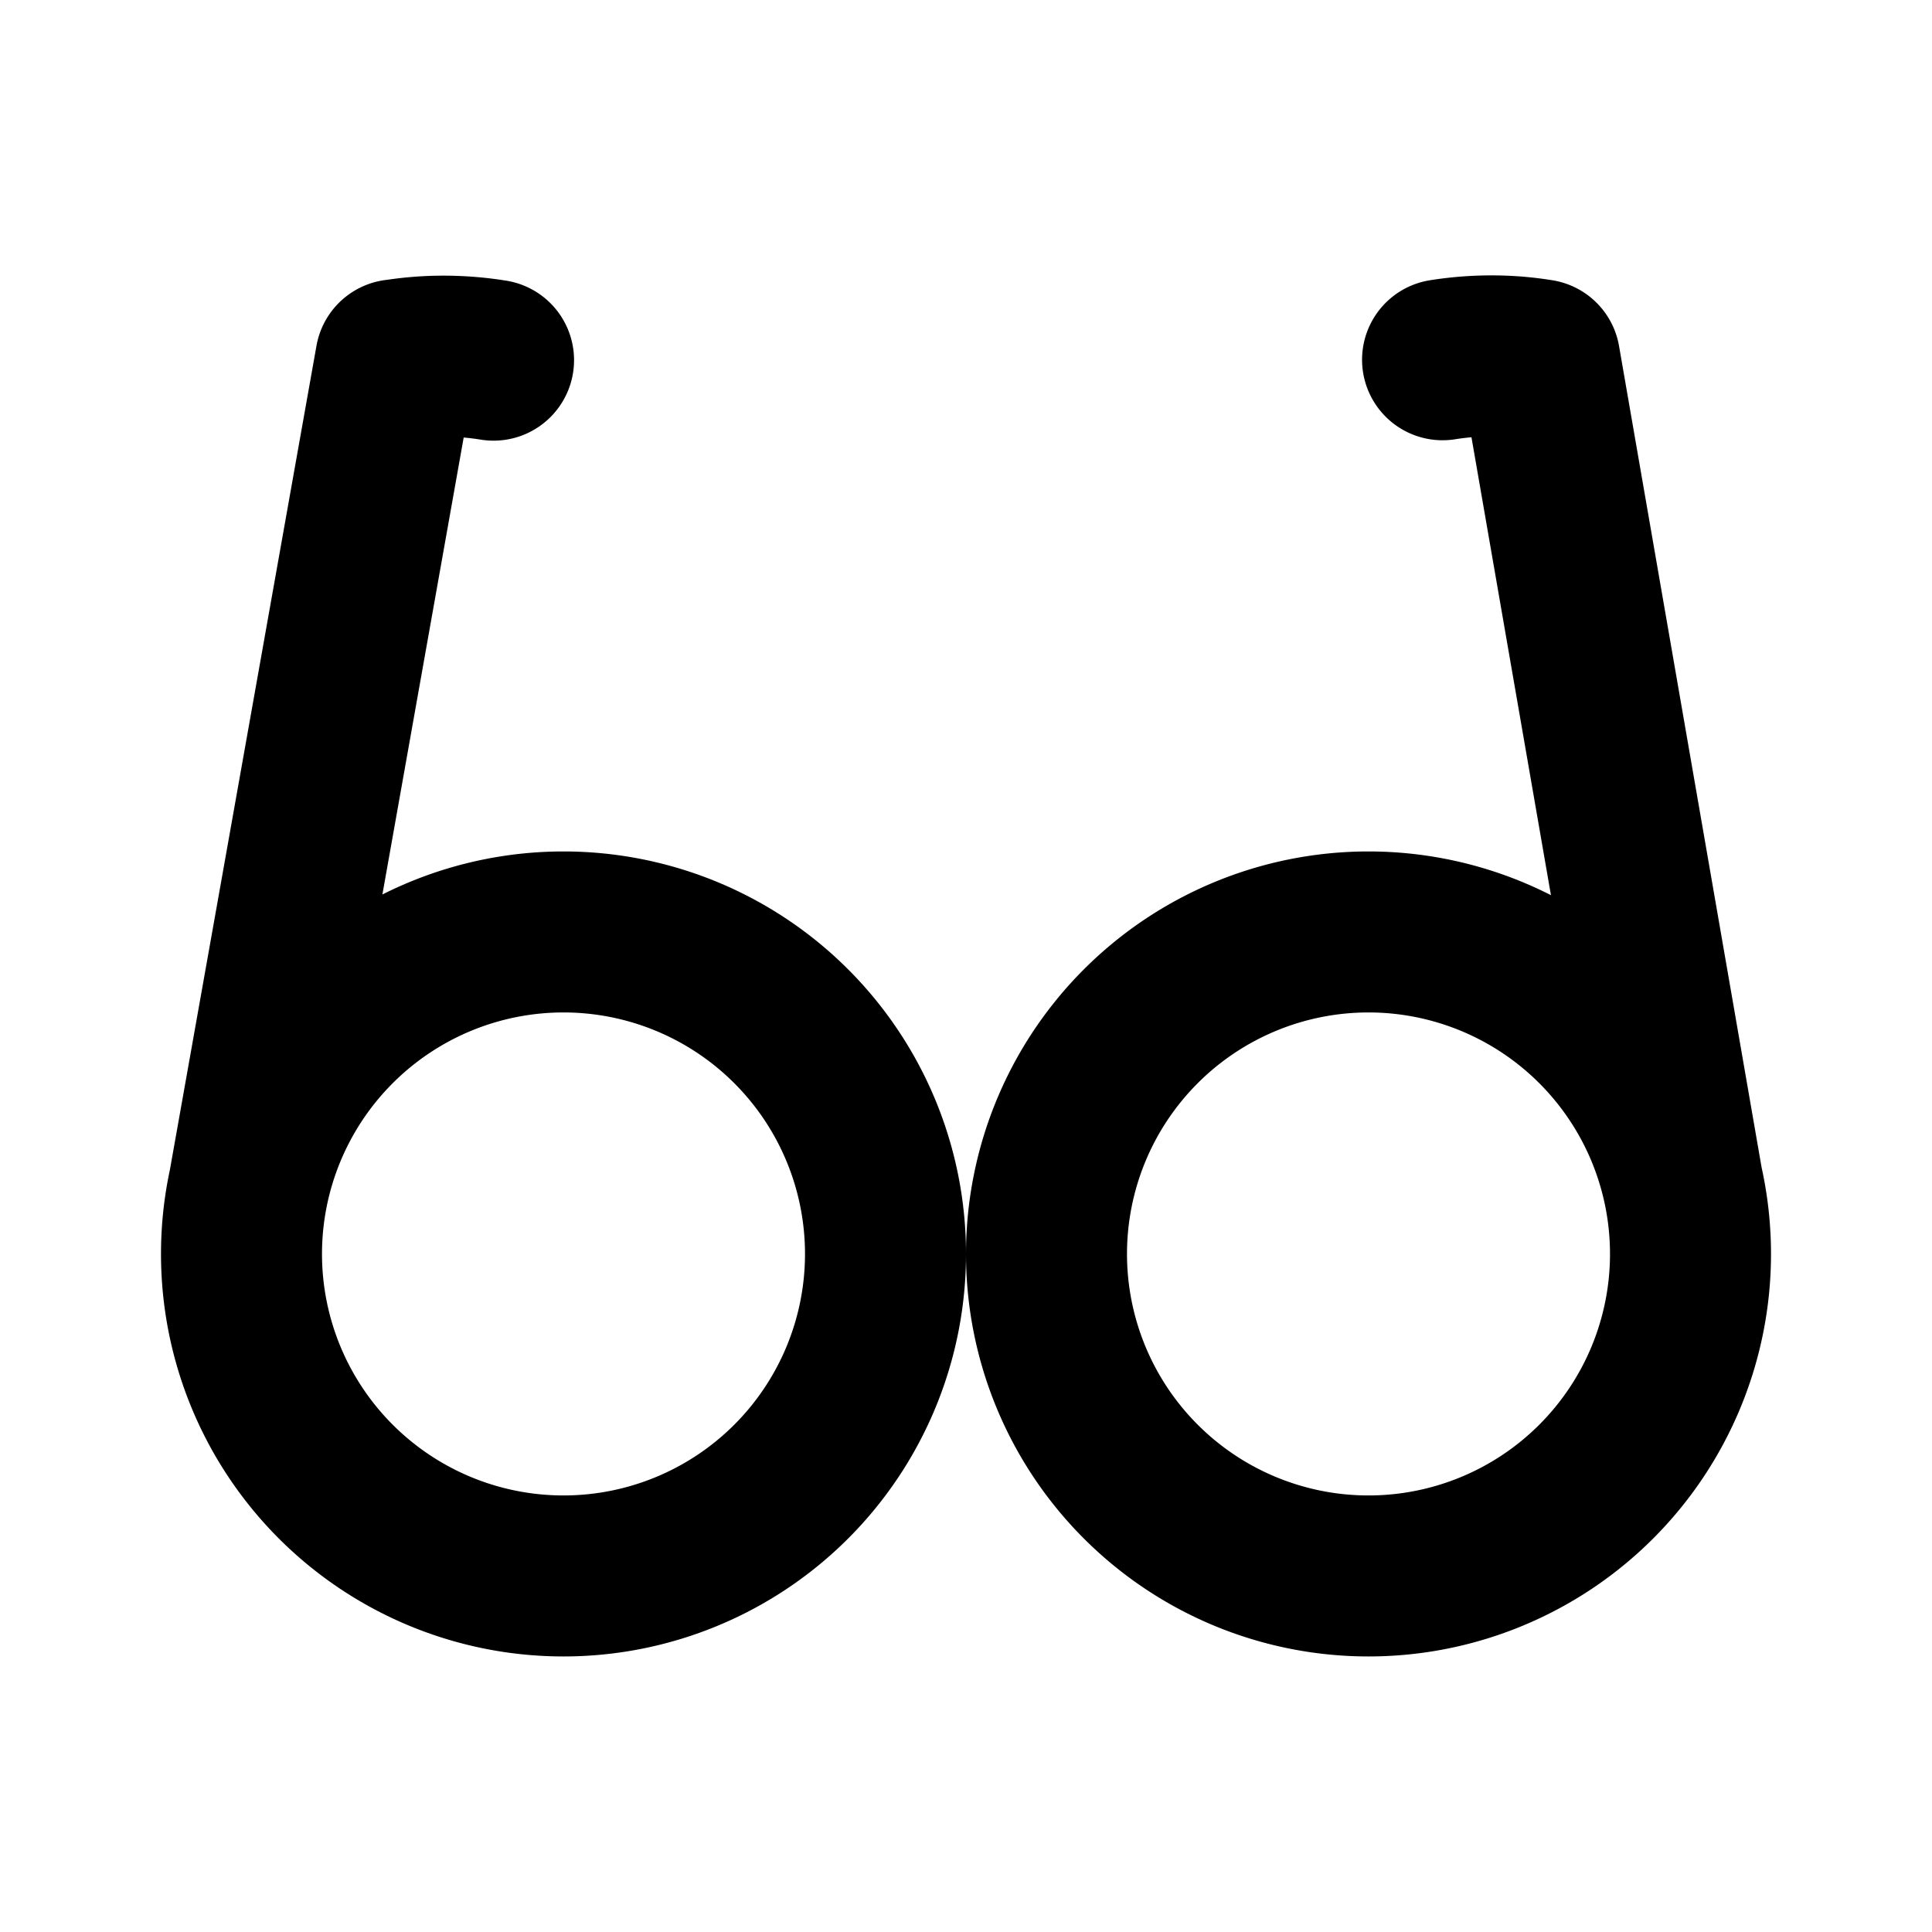<svg xmlns="http://www.w3.org/2000/svg" viewBox="0 0 24 24" width="24" height="24" stroke="currentColor" fill="none" stroke-linecap="round" stroke-linejoin="round" stroke-width="2">
  <path d="M3.1,14.679,4.916,4.47l.007,0a3.783,3.783,0,0,1,.508-.045,3.928,3.928,0,0,1,.7.049M20.9,14.685,19.127,4.469l0,0a3.717,3.717,0,0,0-.507-.047,3.883,3.883,0,0,0-.7.047M3,15.577a4,4,0,1,0,4-4A4,4,0,0,0,3,15.577Zm10,0a4,4,0,1,0,4-4A4,4,0,0,0,13,15.577Z"/>
</svg>
